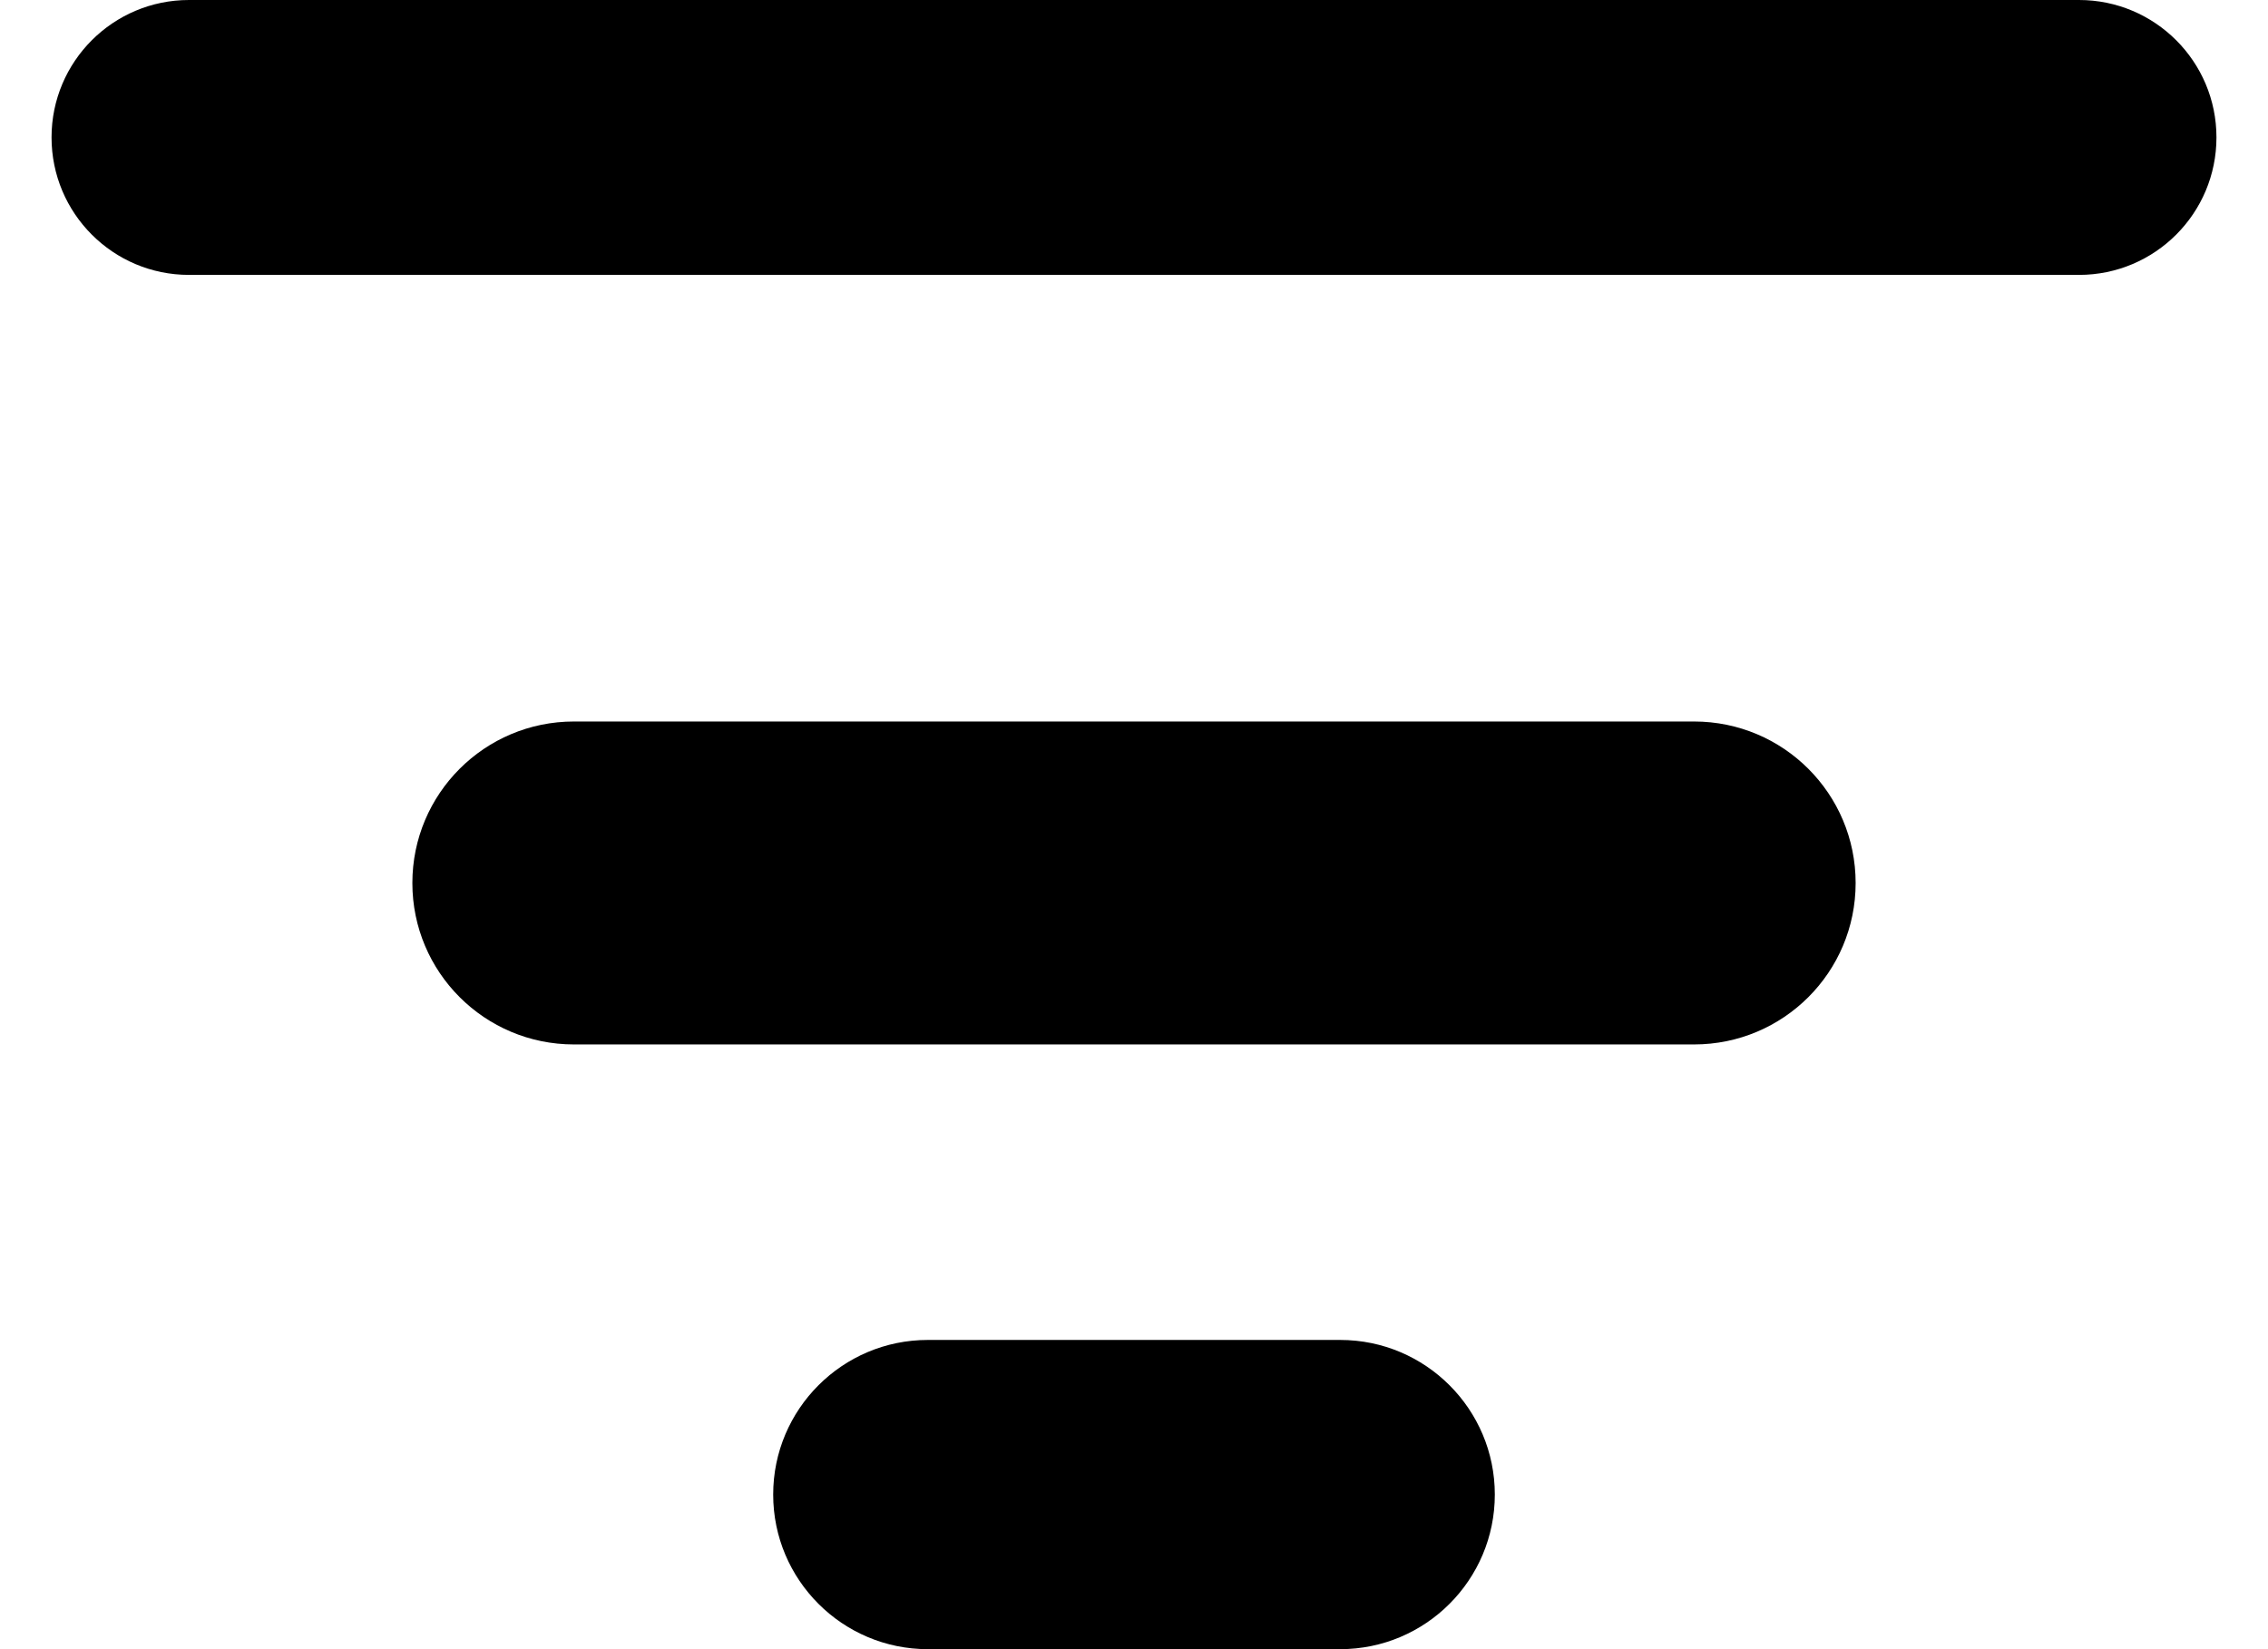 <svg width="22" height="16" viewBox="0 0 22 16" fill="none" xmlns="http://www.w3.org/2000/svg">
<path d="M9 16C8.172 16 7.5 15.328 7.5 14.5C7.5 13.672 8.172 13 9 13H11H13C13.828 13 14.5 13.672 14.5 14.5C14.5 15.328 13.828 16 13 16H9ZM4 8.567C4 7.701 4.701 7 5.567 7H11H16.433C17.299 7 18 7.701 18 8.567C18 9.432 17.299 10.133 16.433 10.133H11H5.567C4.701 10.133 4 9.432 4 8.567ZM20.167 0C20.903 0 21.5 0.597 21.5 1.333C21.5 2.07 20.903 2.667 20.167 2.667H11H1.833C1.097 2.667 0.5 2.07 0.5 1.333C0.5 0.597 1.097 0 1.833 0H20.167Z" fill="black"/>
</svg>
